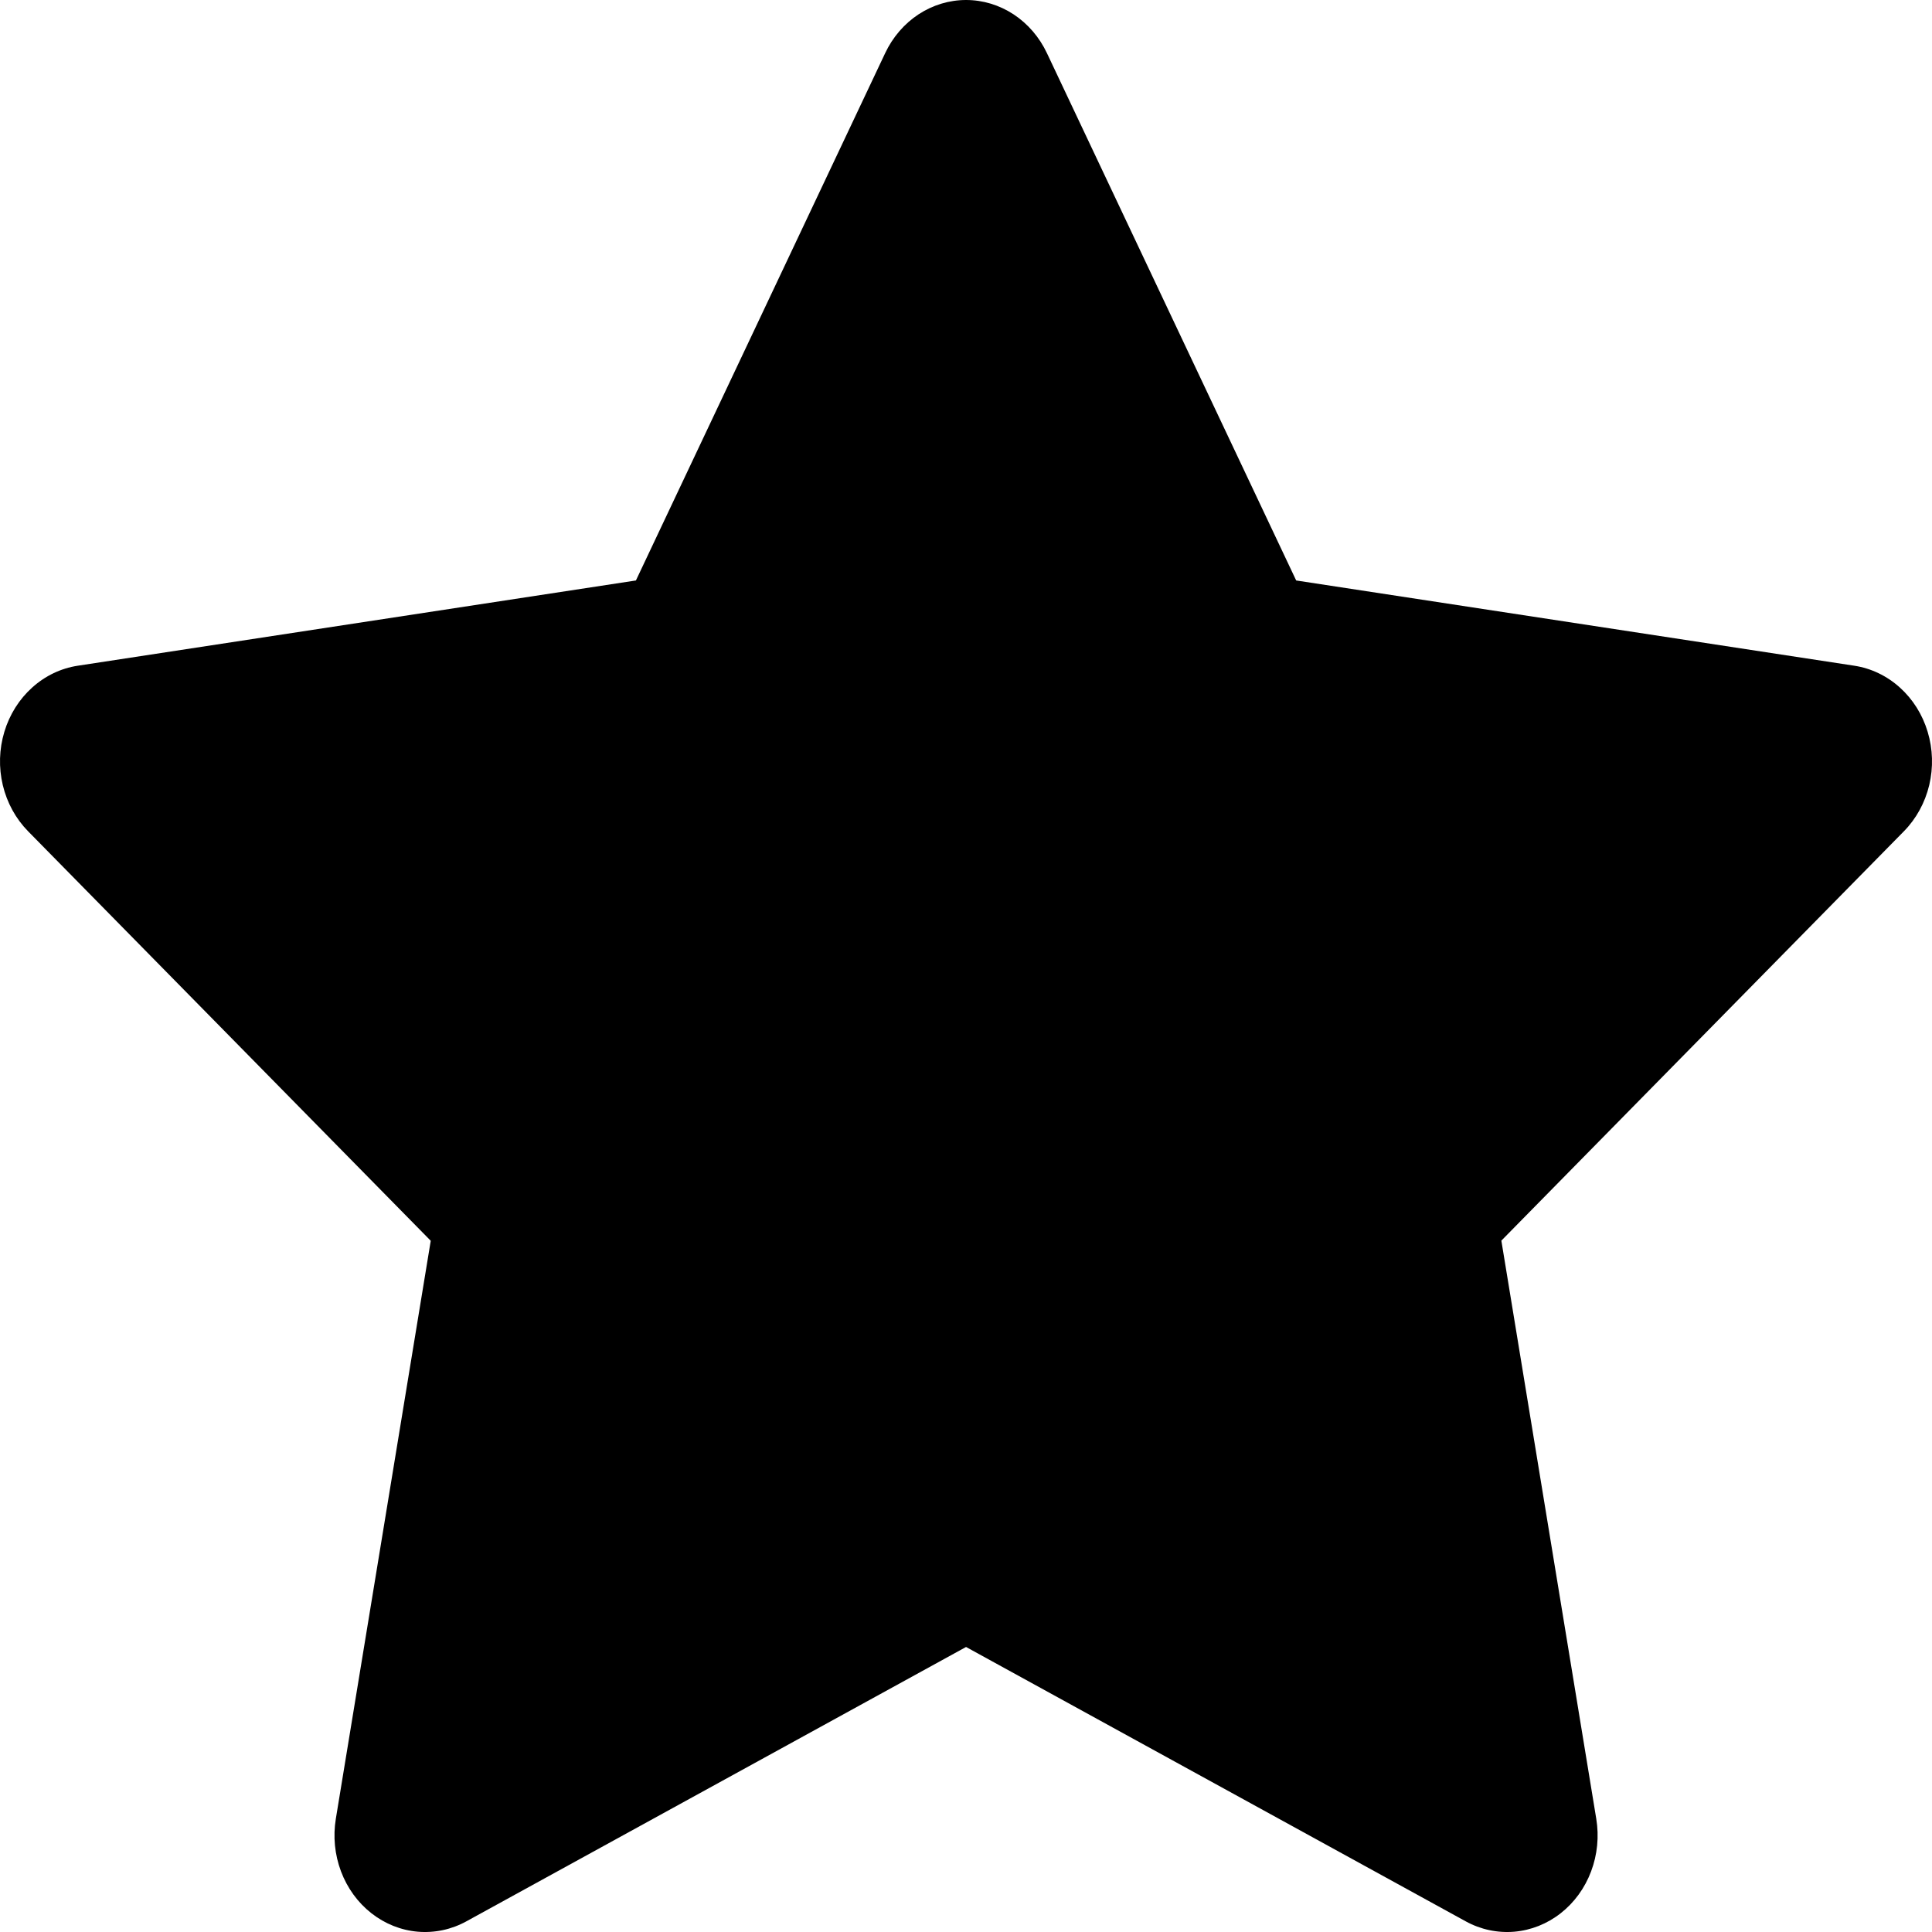 <svg width="40" height="40" viewBox="0 0 40 40" fill="none" xmlns="http://www.w3.org/2000/svg">
<path d="M21.676 1.101C21.52 0.77 21.281 0.492 20.985 0.297C20.689 0.103 20.349 0 20.001 0C19.654 0 19.313 0.103 19.017 0.297C18.721 0.492 18.482 0.77 18.326 1.101L13.166 12.018L1.61 13.783C1.262 13.836 0.935 13.992 0.666 14.235C0.397 14.477 0.197 14.795 0.09 15.152C-0.018 15.51 -0.029 15.892 0.058 16.256C0.145 16.62 0.326 16.95 0.58 17.209L8.918 25.689L6.953 37.656C6.893 38.023 6.93 38.4 7.06 38.745C7.19 39.091 7.408 39.391 7.689 39.611C7.97 39.832 8.303 39.964 8.651 39.994C8.999 40.023 9.348 39.949 9.658 39.778L20.001 34.099L30.344 39.778C30.654 39.949 31.003 40.023 31.351 39.994C31.699 39.964 32.032 39.832 32.313 39.611C32.594 39.391 32.812 39.091 32.942 38.745C33.072 38.4 33.109 38.023 33.049 37.656L31.084 25.686L39.422 17.207C39.676 16.947 39.856 16.617 39.943 16.254C40.029 15.89 40.018 15.508 39.91 15.151C39.803 14.794 39.604 14.477 39.335 14.235C39.067 13.993 38.74 13.836 38.392 13.783L26.836 12.018L21.676 1.101Z" fill="black"/>
</svg>
